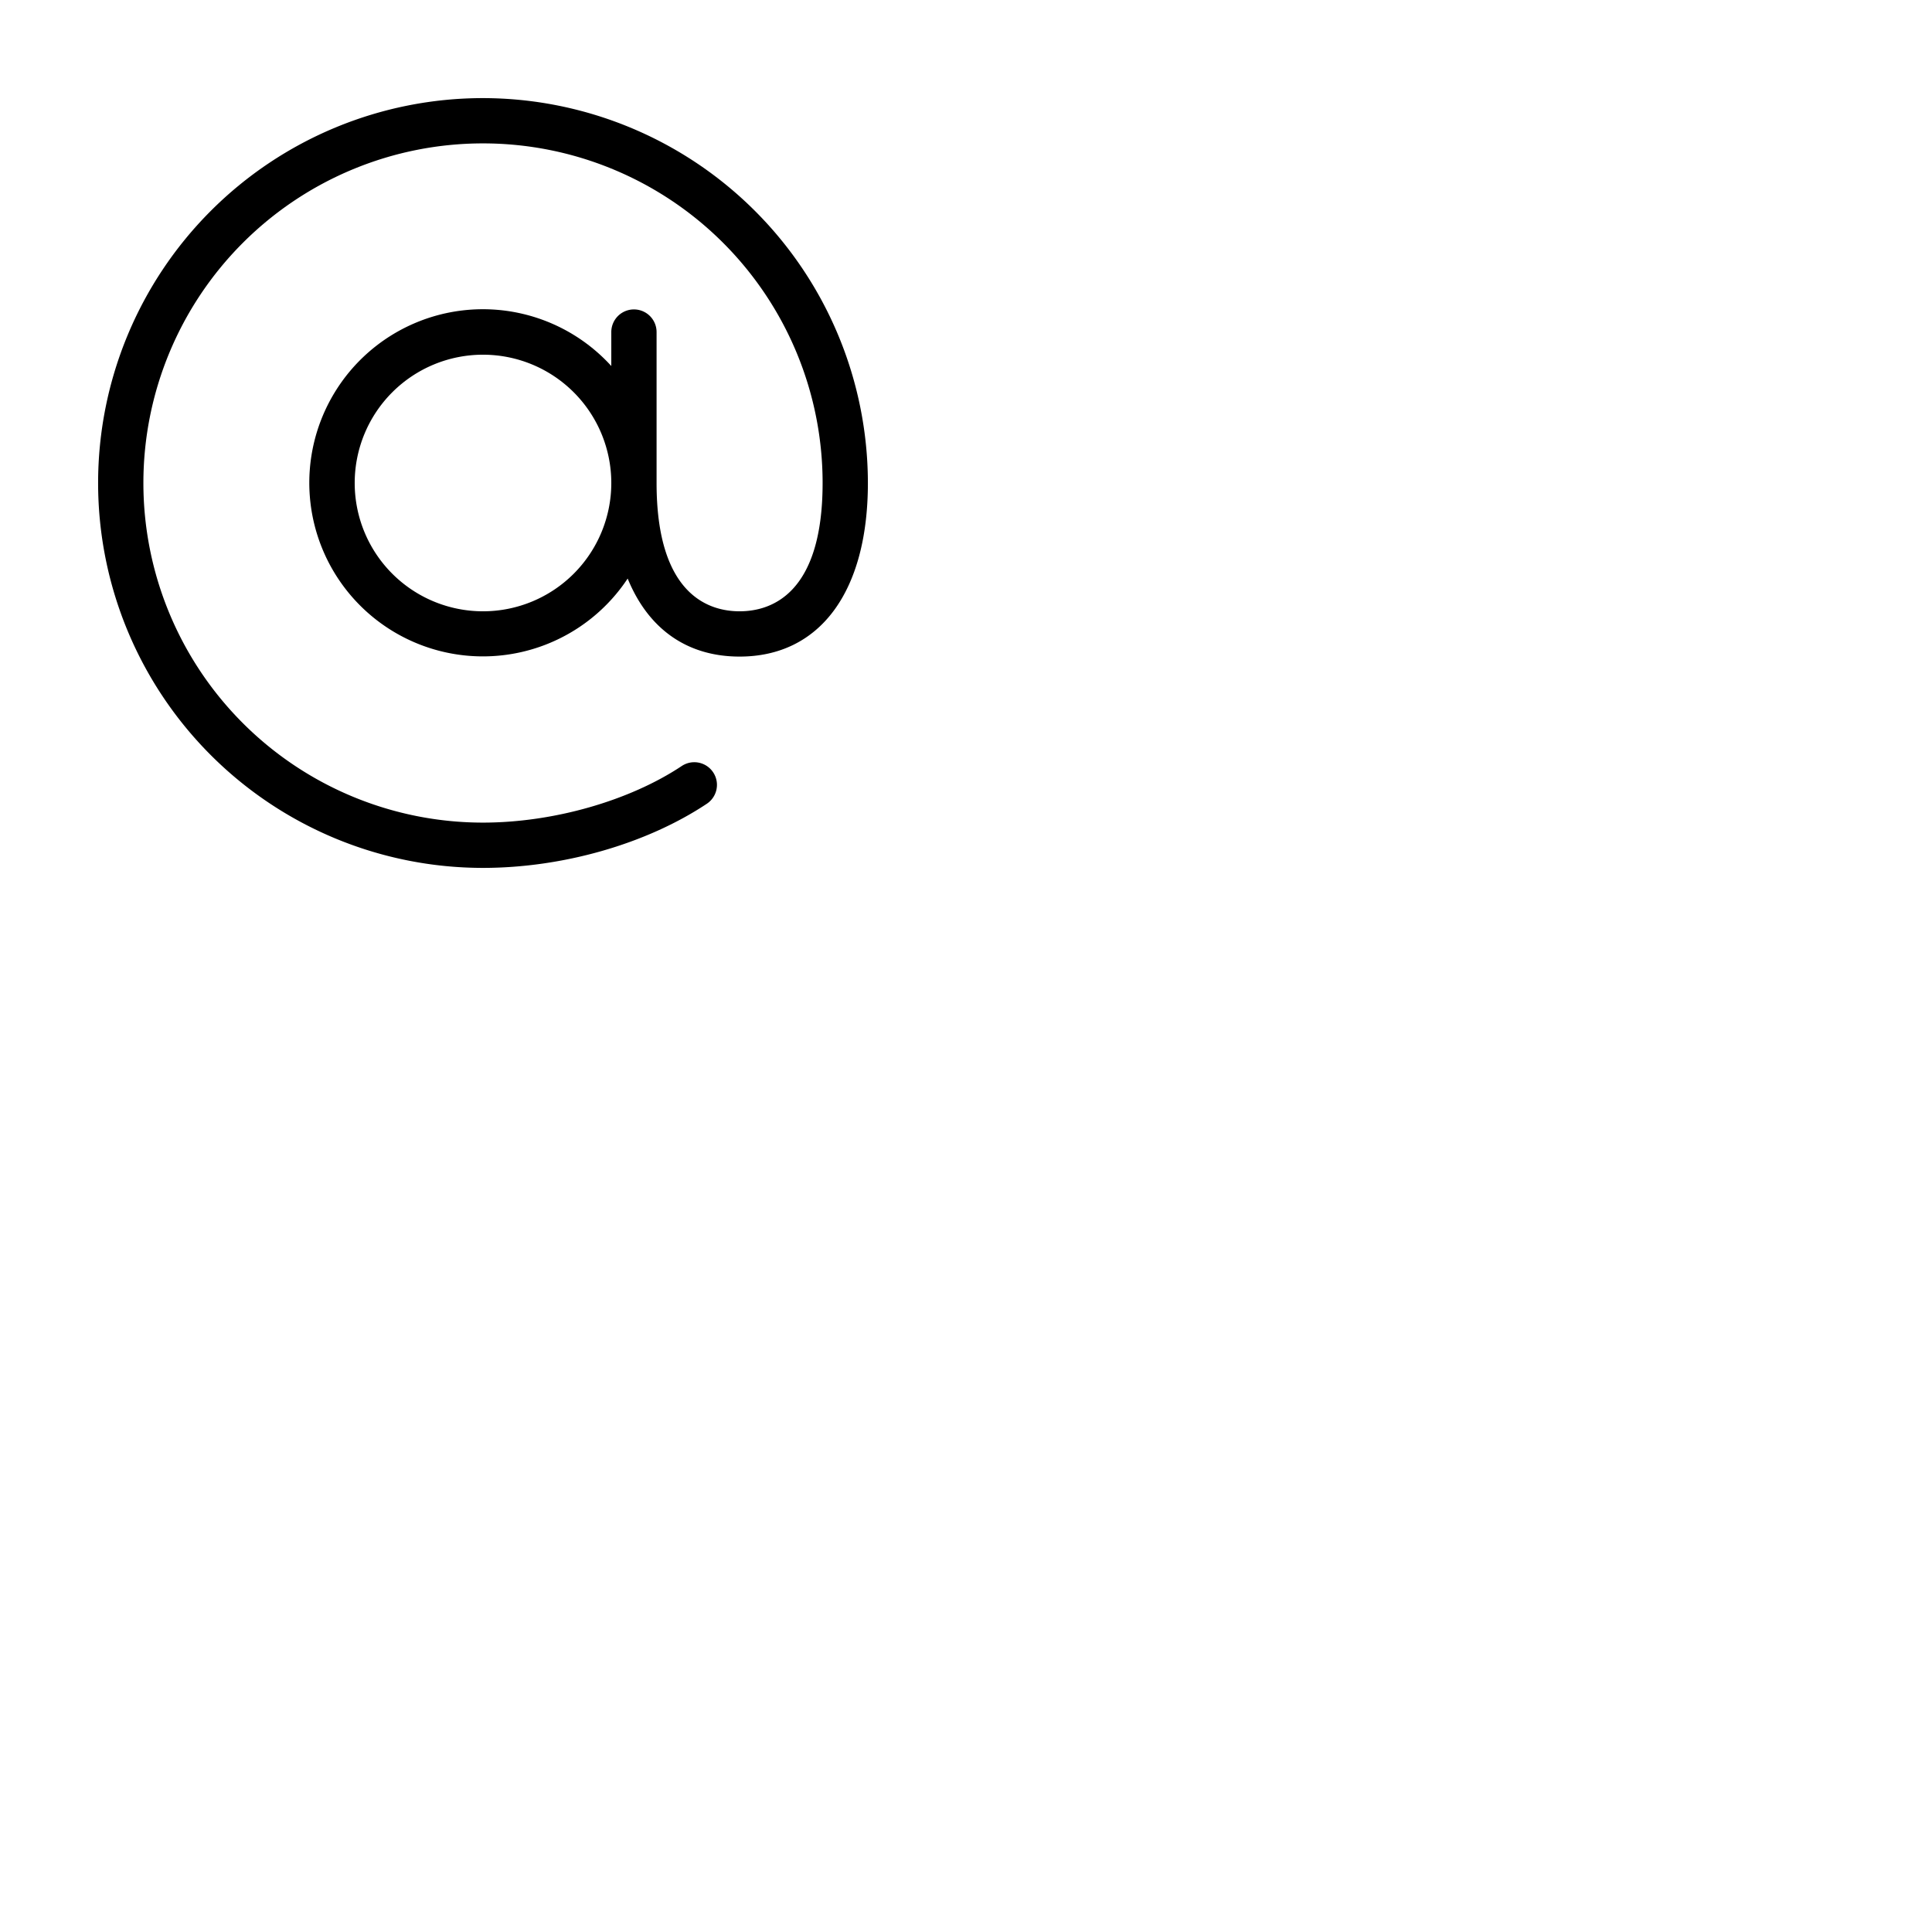 <svg xmlns="http://www.w3.org/2000/svg" version="1.1" viewBox="0 0 512 512" fill="currentColor"><path fill="currentColor" d="M128 26a102 102 0 0 0 0 204c21.13 0 43.31-6.35 59.32-17a6 6 0 0 0-6.65-10c-13.9 9.25-34.09 15-52.67 15a90 90 0 1 1 90-90c0 29.58-13.78 34-22 34s-22-4.42-22-34V88a6 6 0 0 0-12 0v9a46 46 0 1 0 4.34 56.32C171.76 166.6 182 174 196 174c21.29 0 34-17.2 34-46A102.12 102.12 0 0 0 128 26m0 136a34 34 0 1 1 34-34a34 34 0 0 1-34 34"/></svg>